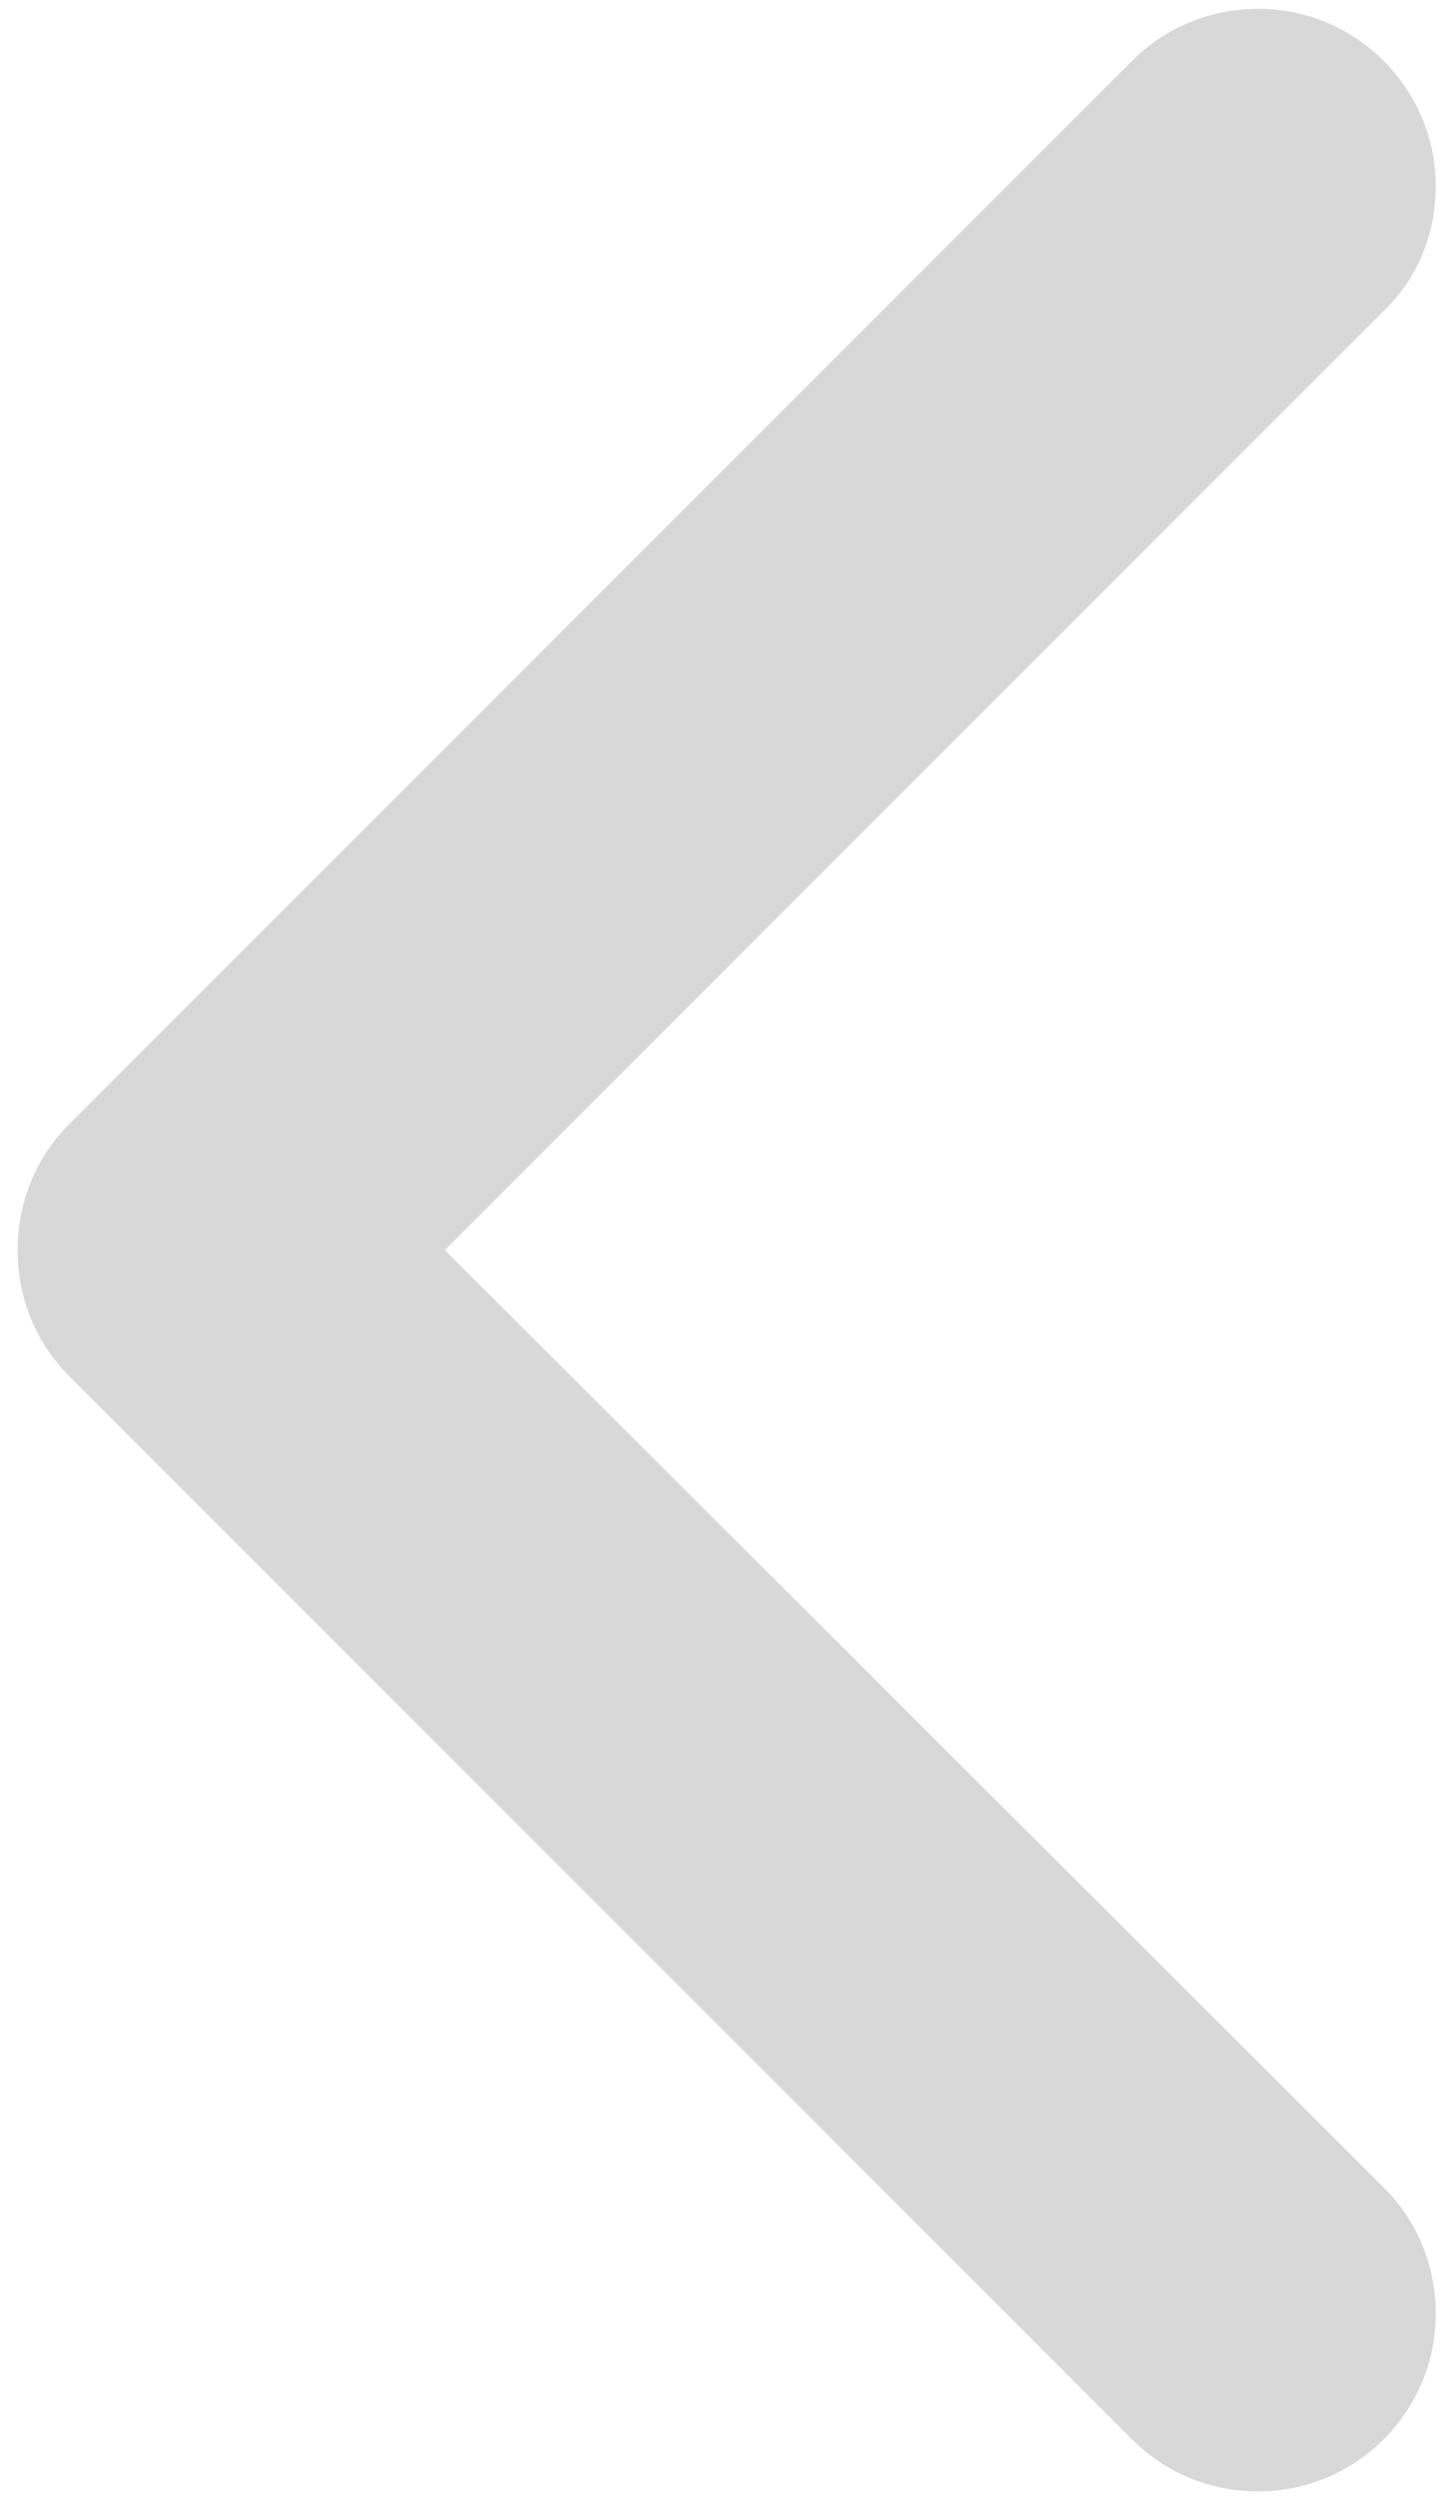 <svg width="25" height="43" viewBox="0 0 25 43" fill="none" xmlns="http://www.w3.org/2000/svg">
<path fill-rule="evenodd" clip-rule="evenodd" d="M1.188 23.667L19.488 41.967C20.037 42.516 20.799 42.852 21.653 42.852C23.331 42.852 24.703 41.479 24.703 39.802C24.703 38.948 24.368 38.185 23.819 37.636L7.654 21.502L23.788 5.368C24.368 4.819 24.703 4.056 24.703 3.202C24.703 1.525 23.331 0.152 21.653 0.152C20.799 0.152 20.037 0.488 19.488 1.037L1.188 19.337C0.639 19.886 0.304 20.648 0.304 21.502C0.304 22.356 0.639 23.119 1.188 23.667Z" fill="#D8D8D8"/>
</svg>
